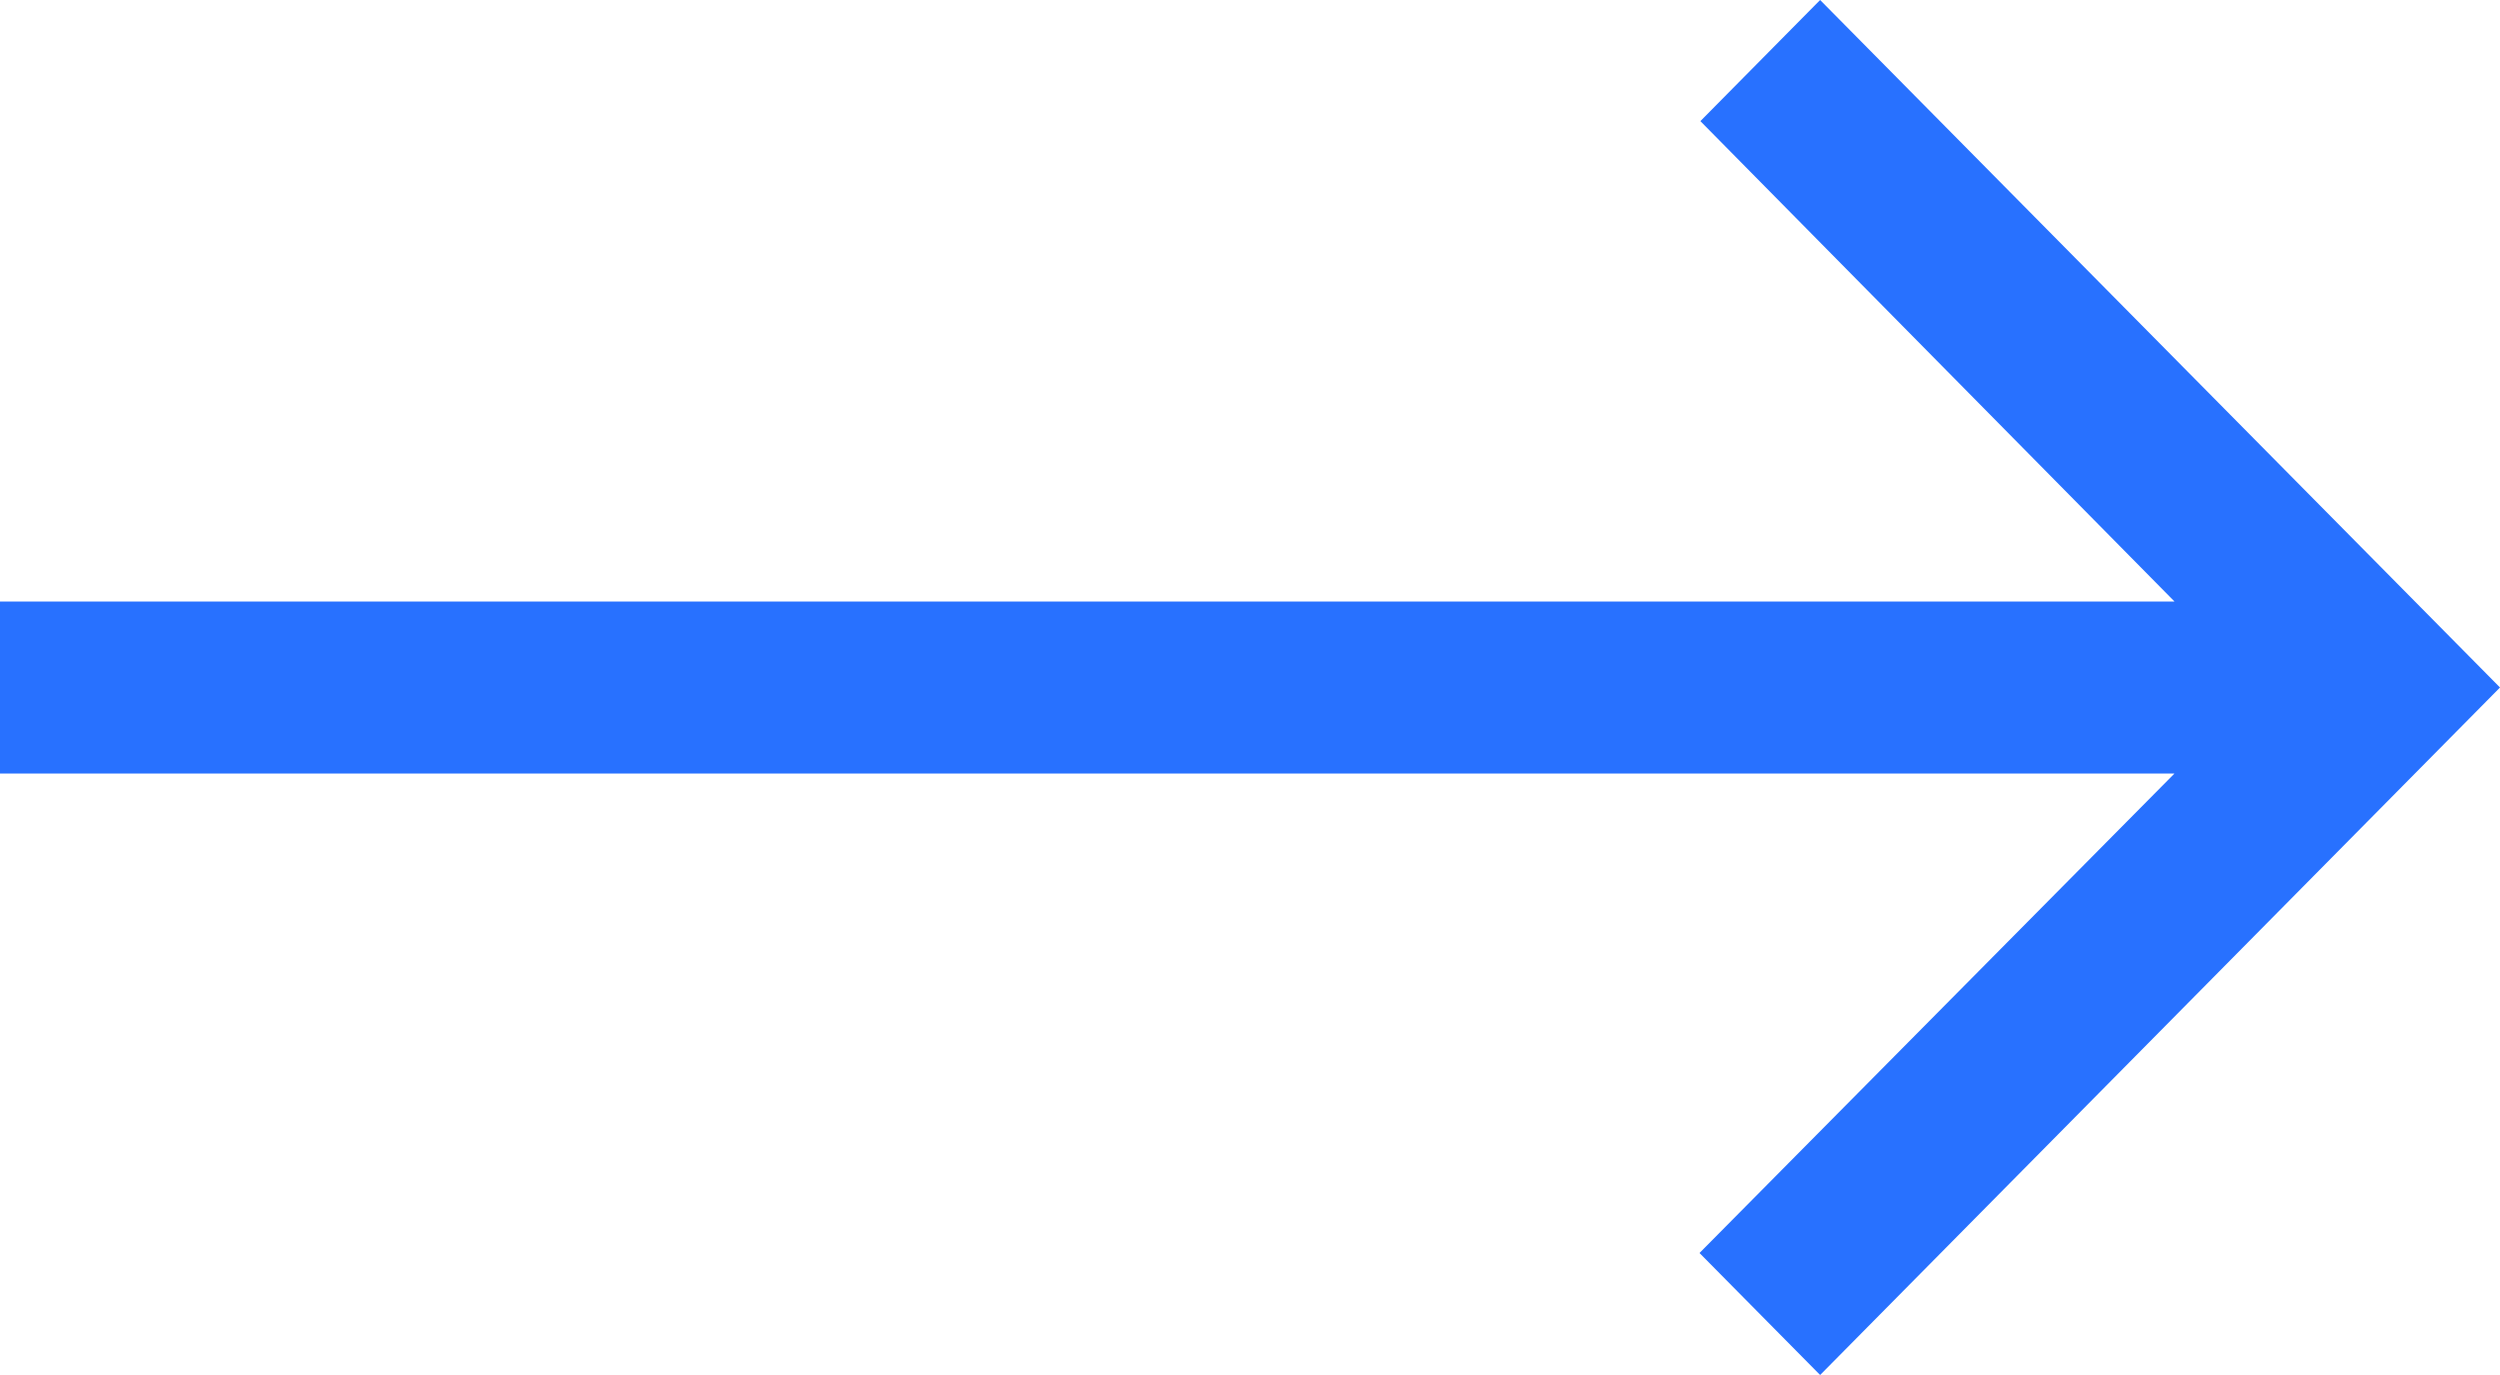<svg width="20" height="11" viewBox="0 0 20 11" fill="none" xmlns="http://www.w3.org/2000/svg">
<path d="M14.561 -2.37729e-07L13.603 0.969L17.396 4.812L-2.10361e-07 4.812L-2.70464e-07 6.188L17.396 6.188L13.596 10.024L14.561 11L20 5.5L14.561 -2.37729e-07Z" fill="#2871FF"/>
</svg>
